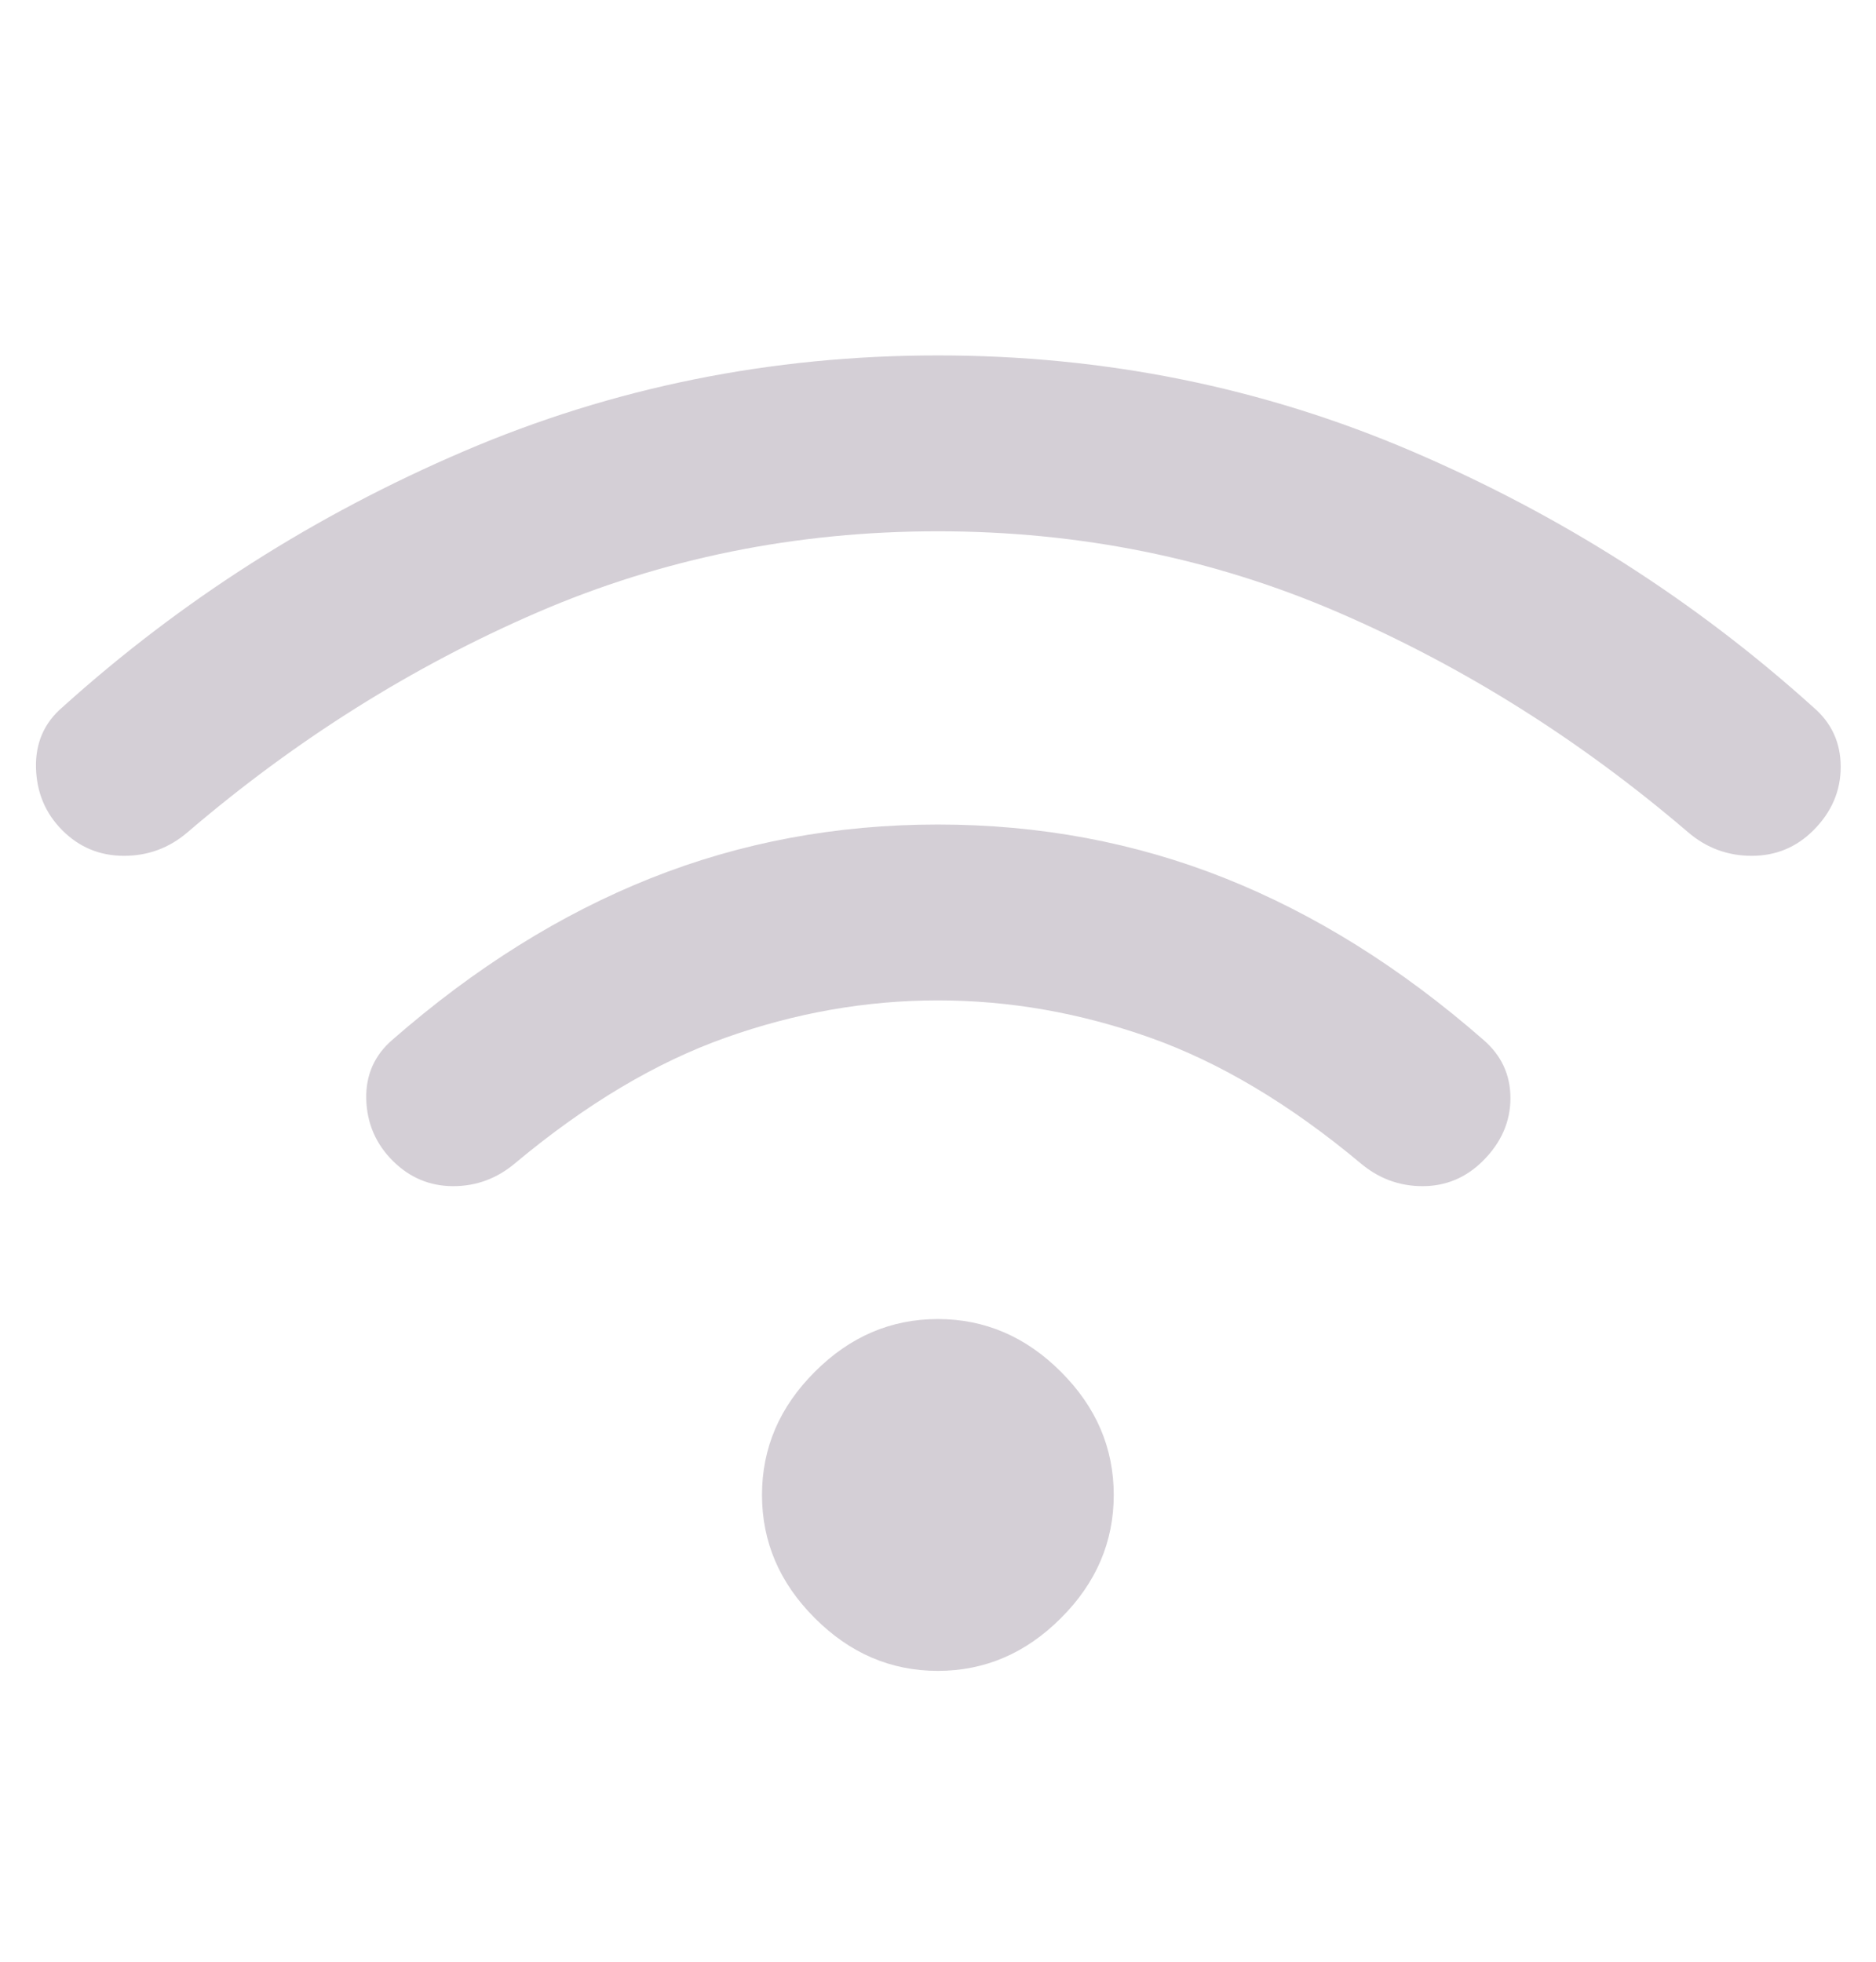 <svg width="22" height="23" viewBox="0 0 22 23" fill="none" xmlns="http://www.w3.org/2000/svg">
<path d="M4.605 13.609C4.406 13.41 4.303 13.169 4.295 12.887C4.288 12.604 4.391 12.371 4.605 12.188C5.567 11.348 6.575 10.717 7.63 10.297C8.684 9.877 9.807 9.667 10.998 9.667C12.19 9.667 13.313 9.877 14.367 10.297C15.421 10.717 16.43 11.348 17.392 12.188C17.606 12.371 17.713 12.6 17.713 12.875C17.713 13.15 17.606 13.395 17.392 13.609C17.194 13.807 16.957 13.907 16.682 13.907C16.407 13.907 16.162 13.815 15.948 13.632C15.123 12.944 14.302 12.455 13.485 12.165C12.667 11.875 11.839 11.729 10.998 11.729C10.158 11.729 9.329 11.875 8.512 12.165C7.694 12.455 6.873 12.944 6.048 13.632C5.834 13.815 5.59 13.907 5.315 13.907C5.04 13.907 4.803 13.807 4.605 13.609ZM0.732 9.736C0.533 9.537 0.43 9.293 0.422 9.002C0.415 8.712 0.518 8.475 0.732 8.292C2.122 7.039 3.692 6.039 5.441 5.29C7.19 4.541 9.043 4.167 10.998 4.167C12.954 4.167 14.806 4.541 16.556 5.29C18.305 6.039 19.875 7.039 21.265 8.292C21.479 8.475 21.586 8.708 21.586 8.991C21.586 9.274 21.479 9.522 21.265 9.736C21.066 9.934 20.826 10.034 20.543 10.034C20.261 10.034 20.012 9.942 19.798 9.759C18.53 8.674 17.163 7.815 15.696 7.181C14.23 6.547 12.664 6.229 10.998 6.229C9.333 6.229 7.767 6.547 6.3 7.181C4.834 7.815 3.466 8.674 2.198 9.759C1.984 9.942 1.736 10.034 1.454 10.034C1.171 10.034 0.93 9.934 0.732 9.736ZM10.998 19.59C10.448 19.59 9.967 19.384 9.555 18.971C9.142 18.559 8.936 18.077 8.936 17.527C8.936 16.977 9.142 16.496 9.555 16.084C9.967 15.671 10.448 15.465 10.998 15.465C11.548 15.465 12.03 15.671 12.442 16.084C12.855 16.496 13.061 16.977 13.061 17.527C13.061 18.077 12.855 18.559 12.442 18.971C12.03 19.384 11.548 19.59 10.998 19.59Z" fill="#D4CFD6"/>
</svg>
